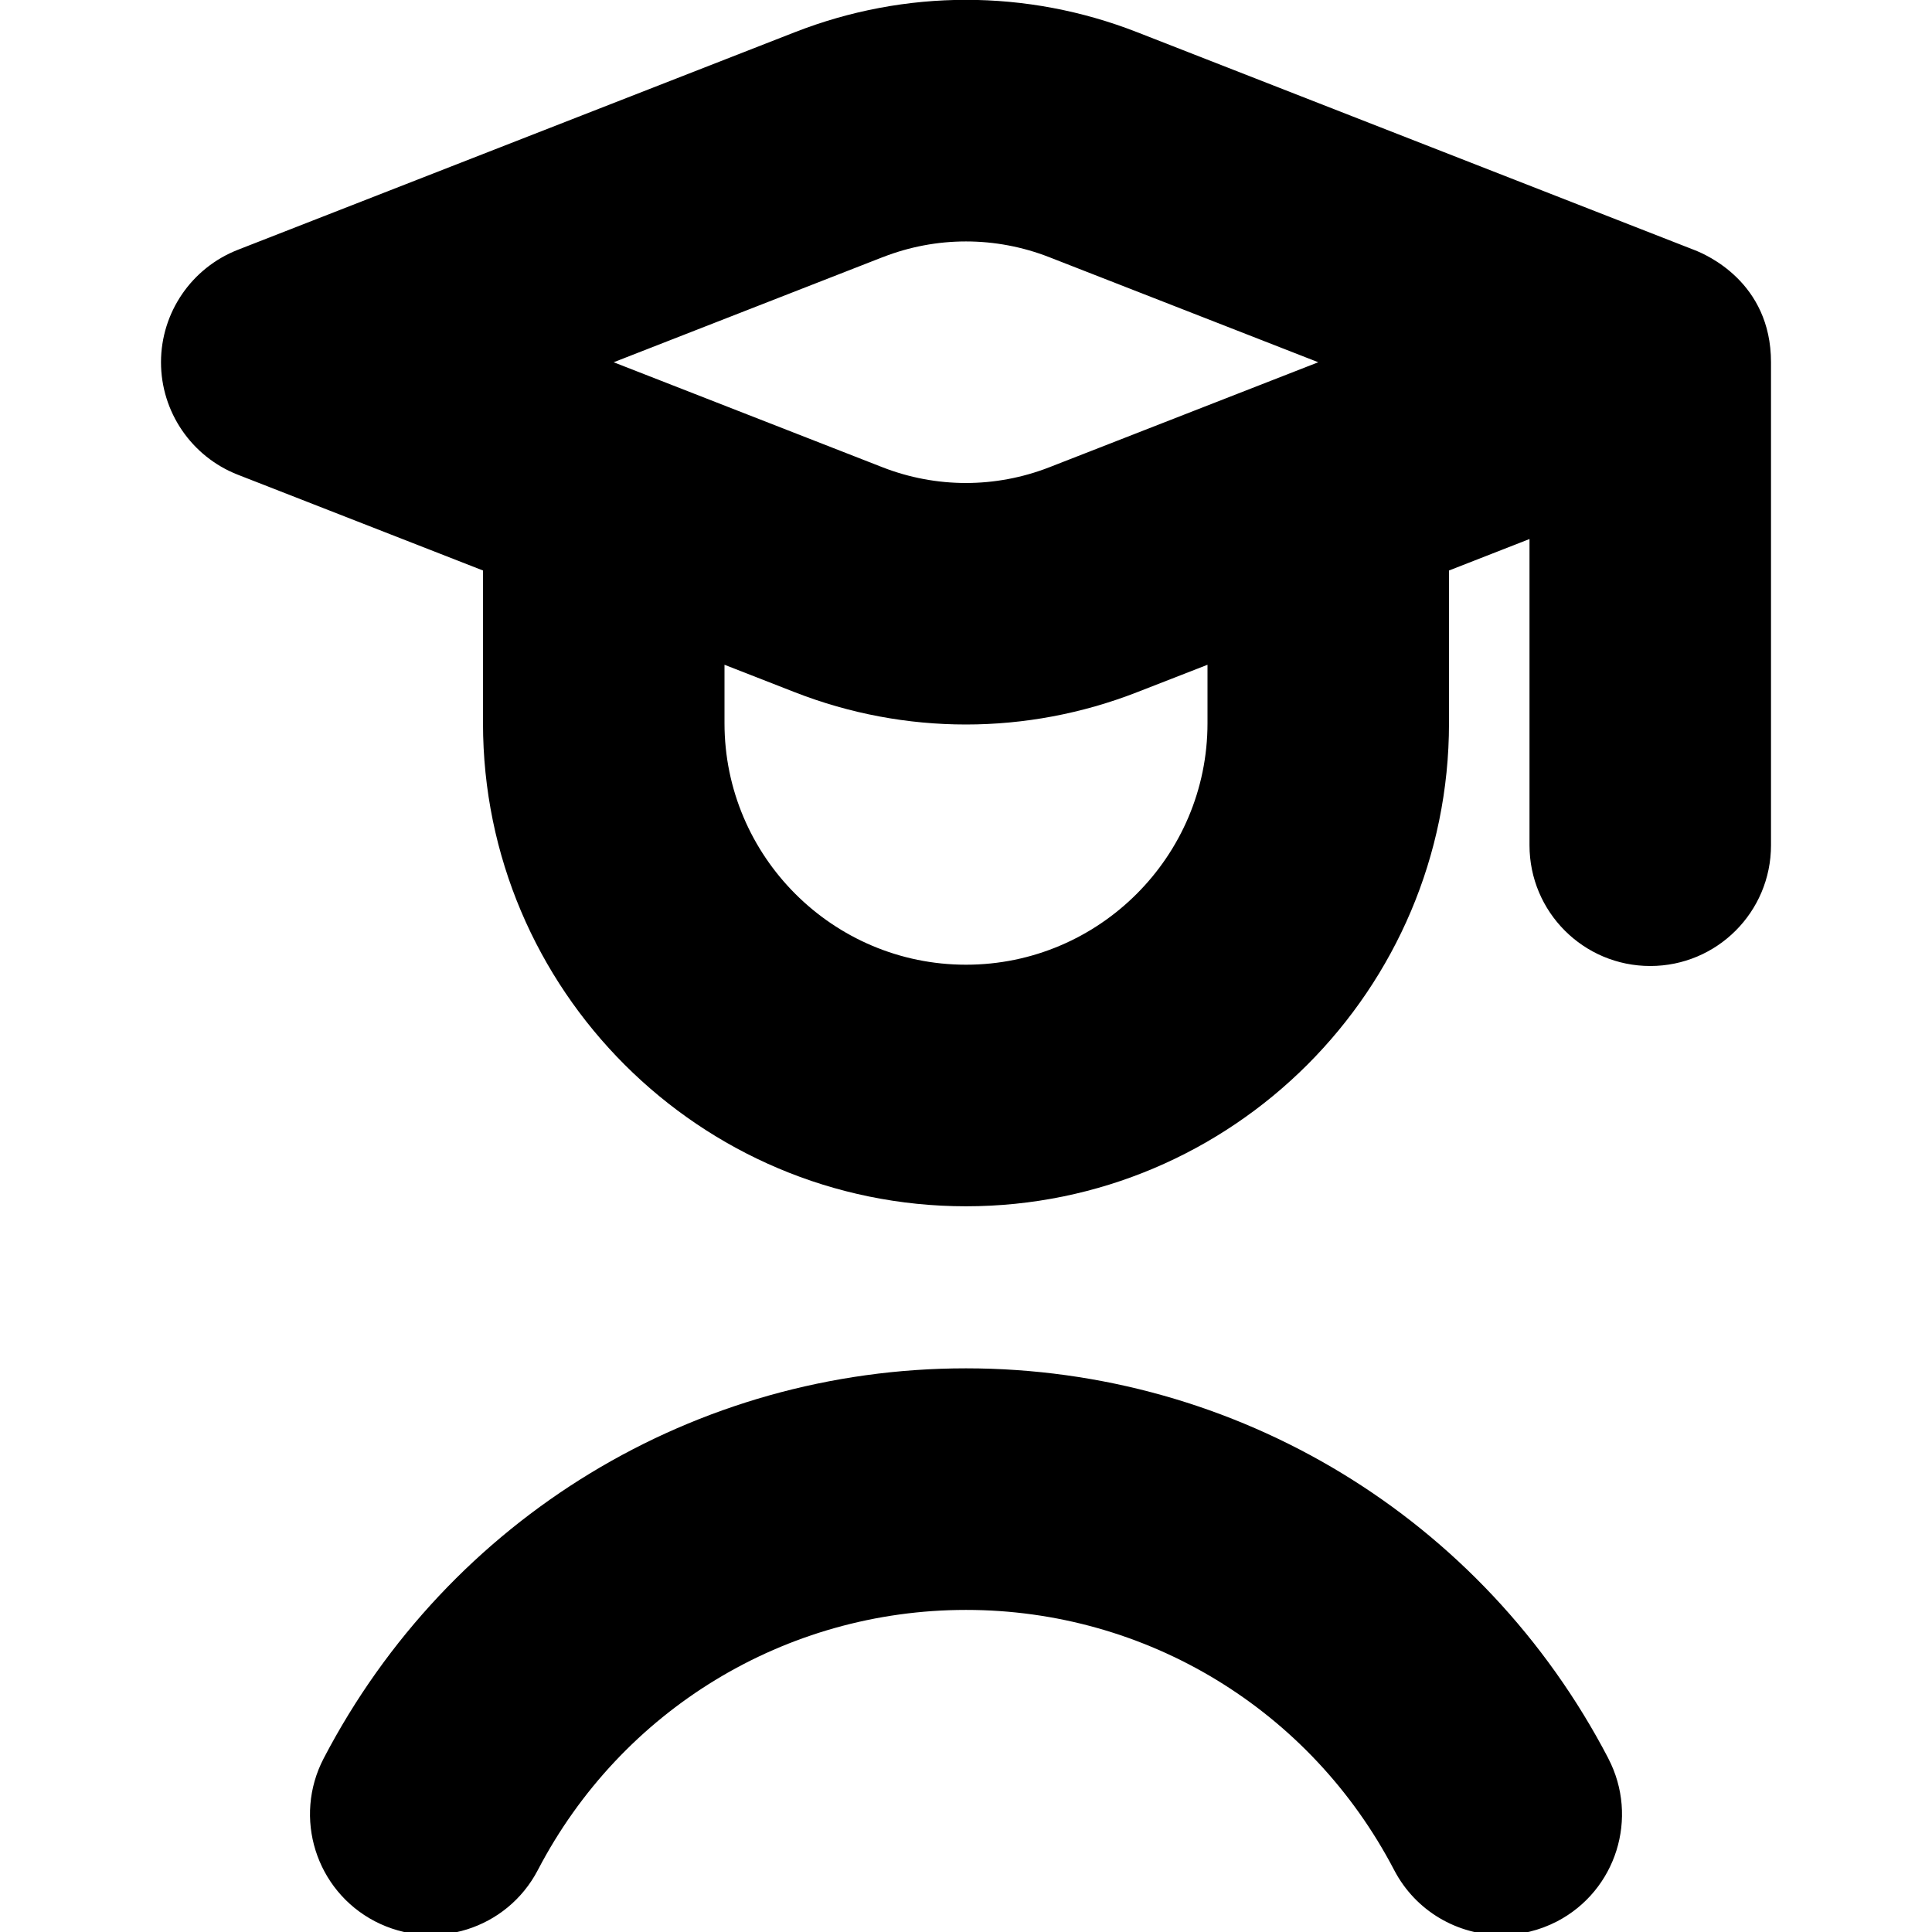<?xml version="1.0" encoding="UTF-8"?>
<svg xmlns="http://www.w3.org/2000/svg" id="Layer_1" data-name="Layer 1" viewBox="0 0 24 24">
  <path d="m21.059,3.11S14.126.4,14.126.4c-1.371-.536-2.881-.536-4.252,0L2.955,3.103c-.576.225-.955.78-.955,1.397s.379,1.172.954,1.397l3.046,1.19v1.898c0,3.309,2.691,6,6,6s6-2.691,6-6v-1.898l1-.391v3.804c0,.829.671,1.5,1.5,1.5s1.5-.671,1.5-1.5v-6c0-1-.817-1.34-.941-1.39Zm-10.094.085c.667-.261,1.402-.261,2.07,0l3.341,1.305-3.342,1.305c-.668.26-1.403.26-2.07,0l-3.341-1.305,3.341-1.305Zm4.035,5.789c0,1.654-1.346,3-3,3s-3-1.346-3-3v-.726l.873.341c.686.268,1.406.401,2.126.401s1.441-.134,2.126-.401l.875-.341v.726Zm4.979,12.86c.383.735.098,1.641-.636,2.024-.222.115-.459.17-.692.17-.542,0-1.064-.294-1.332-.807-1.04-1.994-3.078-3.232-5.319-3.232s-4.28,1.239-5.319,3.232c-.383.734-1.287,1.018-2.024.636-.734-.383-1.019-1.289-.636-2.024,1.559-2.988,4.616-4.845,7.979-4.845s6.421,1.856,7.979,4.845Z"/>
</svg>
